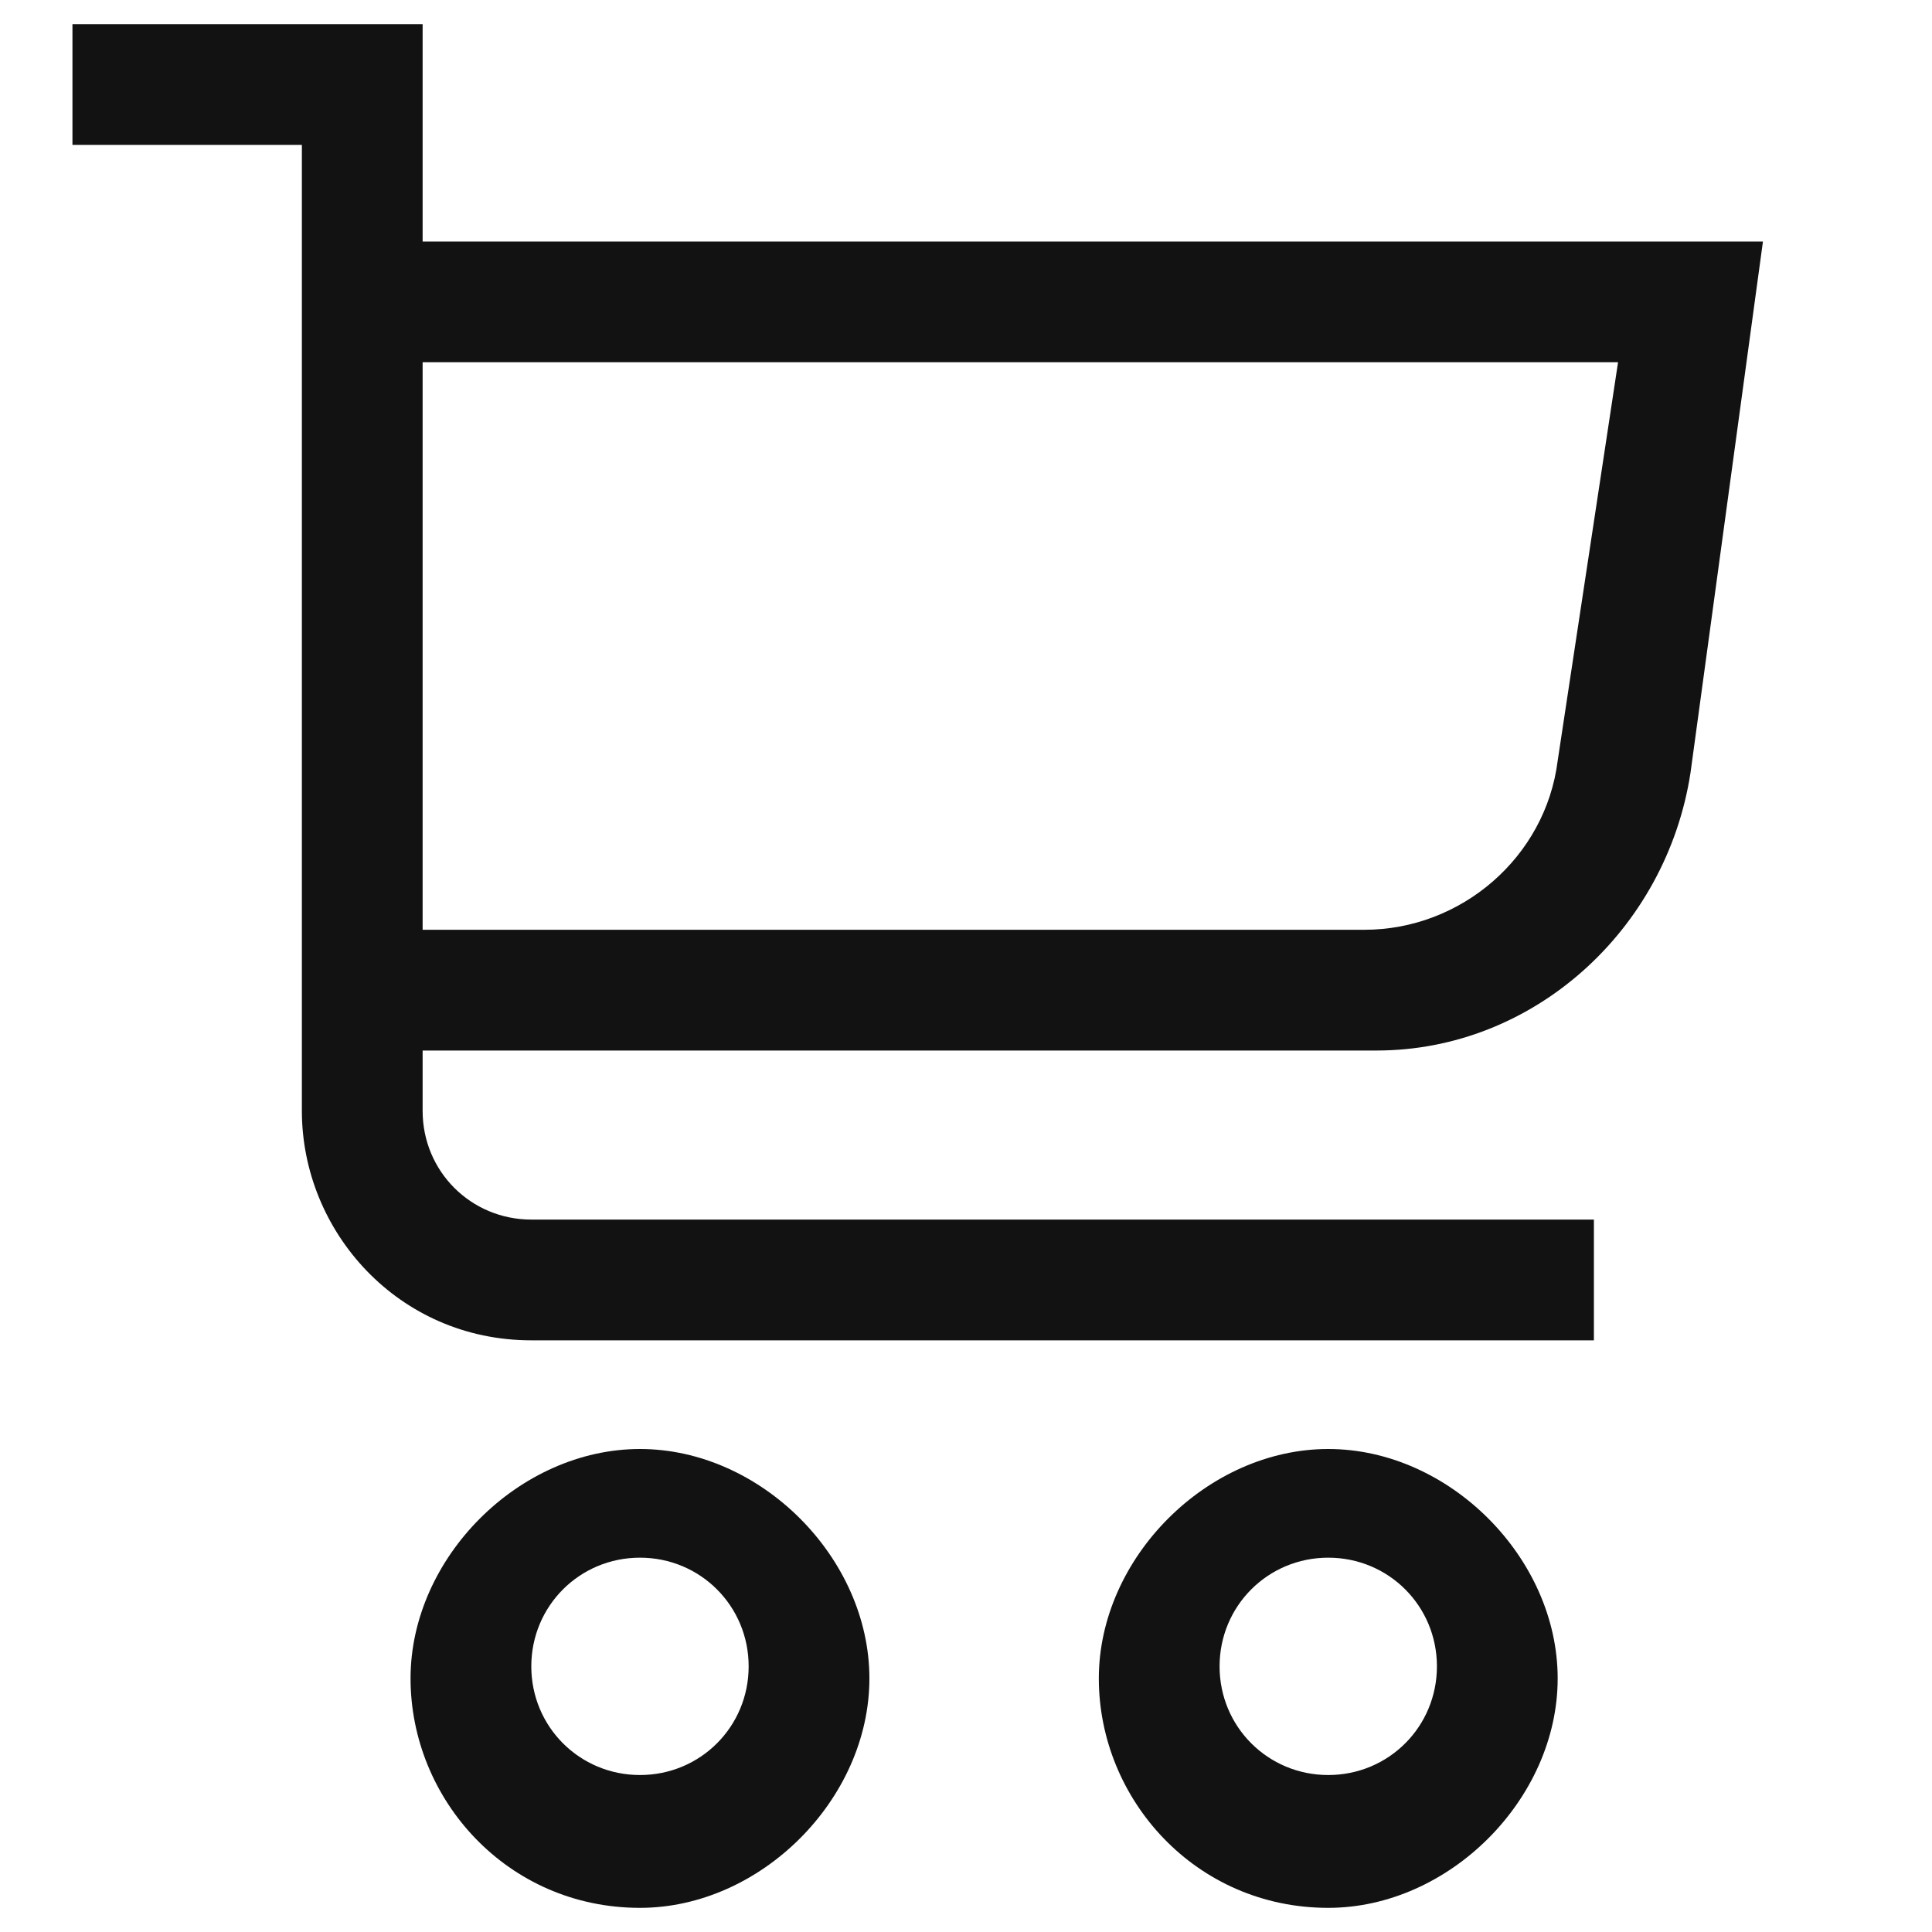 <?xml version="1.0" encoding="UTF-8"?>
<svg id="_레이어_1" data-name="레이어_1" xmlns="http://www.w3.org/2000/svg" version="1.1" viewBox="0 0 16 16">
  <!-- Generator: Adobe Illustrator 29.0.0, SVG Export Plug-In . SVG Version: 2.1.0 Build 186)  -->
  <defs>
    <style>
      .st0 {
        fill: #121212;
      }
    </style>
  </defs>
  <path class="st0" d="M13.2,11.1H4.4c-1.1,0-1.9-.9-1.9-1.9V1.2H.6V.2h2.9v9c0,.5.4.9.9.9h8.8v1Z"/>
  <path class="st0" d="M5.3,15.8c-1.1,0-1.9-.9-1.9-1.9s.9-1.9,1.9-1.9,1.9.9,1.9,1.9-.9,1.9-1.9,1.9ZM5.3,12.9c-.5,0-.9.4-.9.9s.4.9.9.9.9-.4.9-.9-.4-.9-.9-.9Z"/>
  <path class="st0" d="M11,15.8c-1.1,0-1.9-.9-1.9-1.9s.9-1.9,1.9-1.9,1.9.9,1.9,1.9-.9,1.9-1.9,1.9ZM11,12.9c-.5,0-.9.4-.9.9s.4.9.9.9.9-.4.9-.9c0-.5-.4-.9-.9-.9Z"/>
  <path class="st0" d="M11.3,8.7H3.1v-1h8.2c.8,0,1.5-.6,1.6-1.4l.5-3.3H3.1v-1h11.5l-.6,4.4c-.2,1.3-1.3,2.3-2.6,2.3Z"/>
</svg>